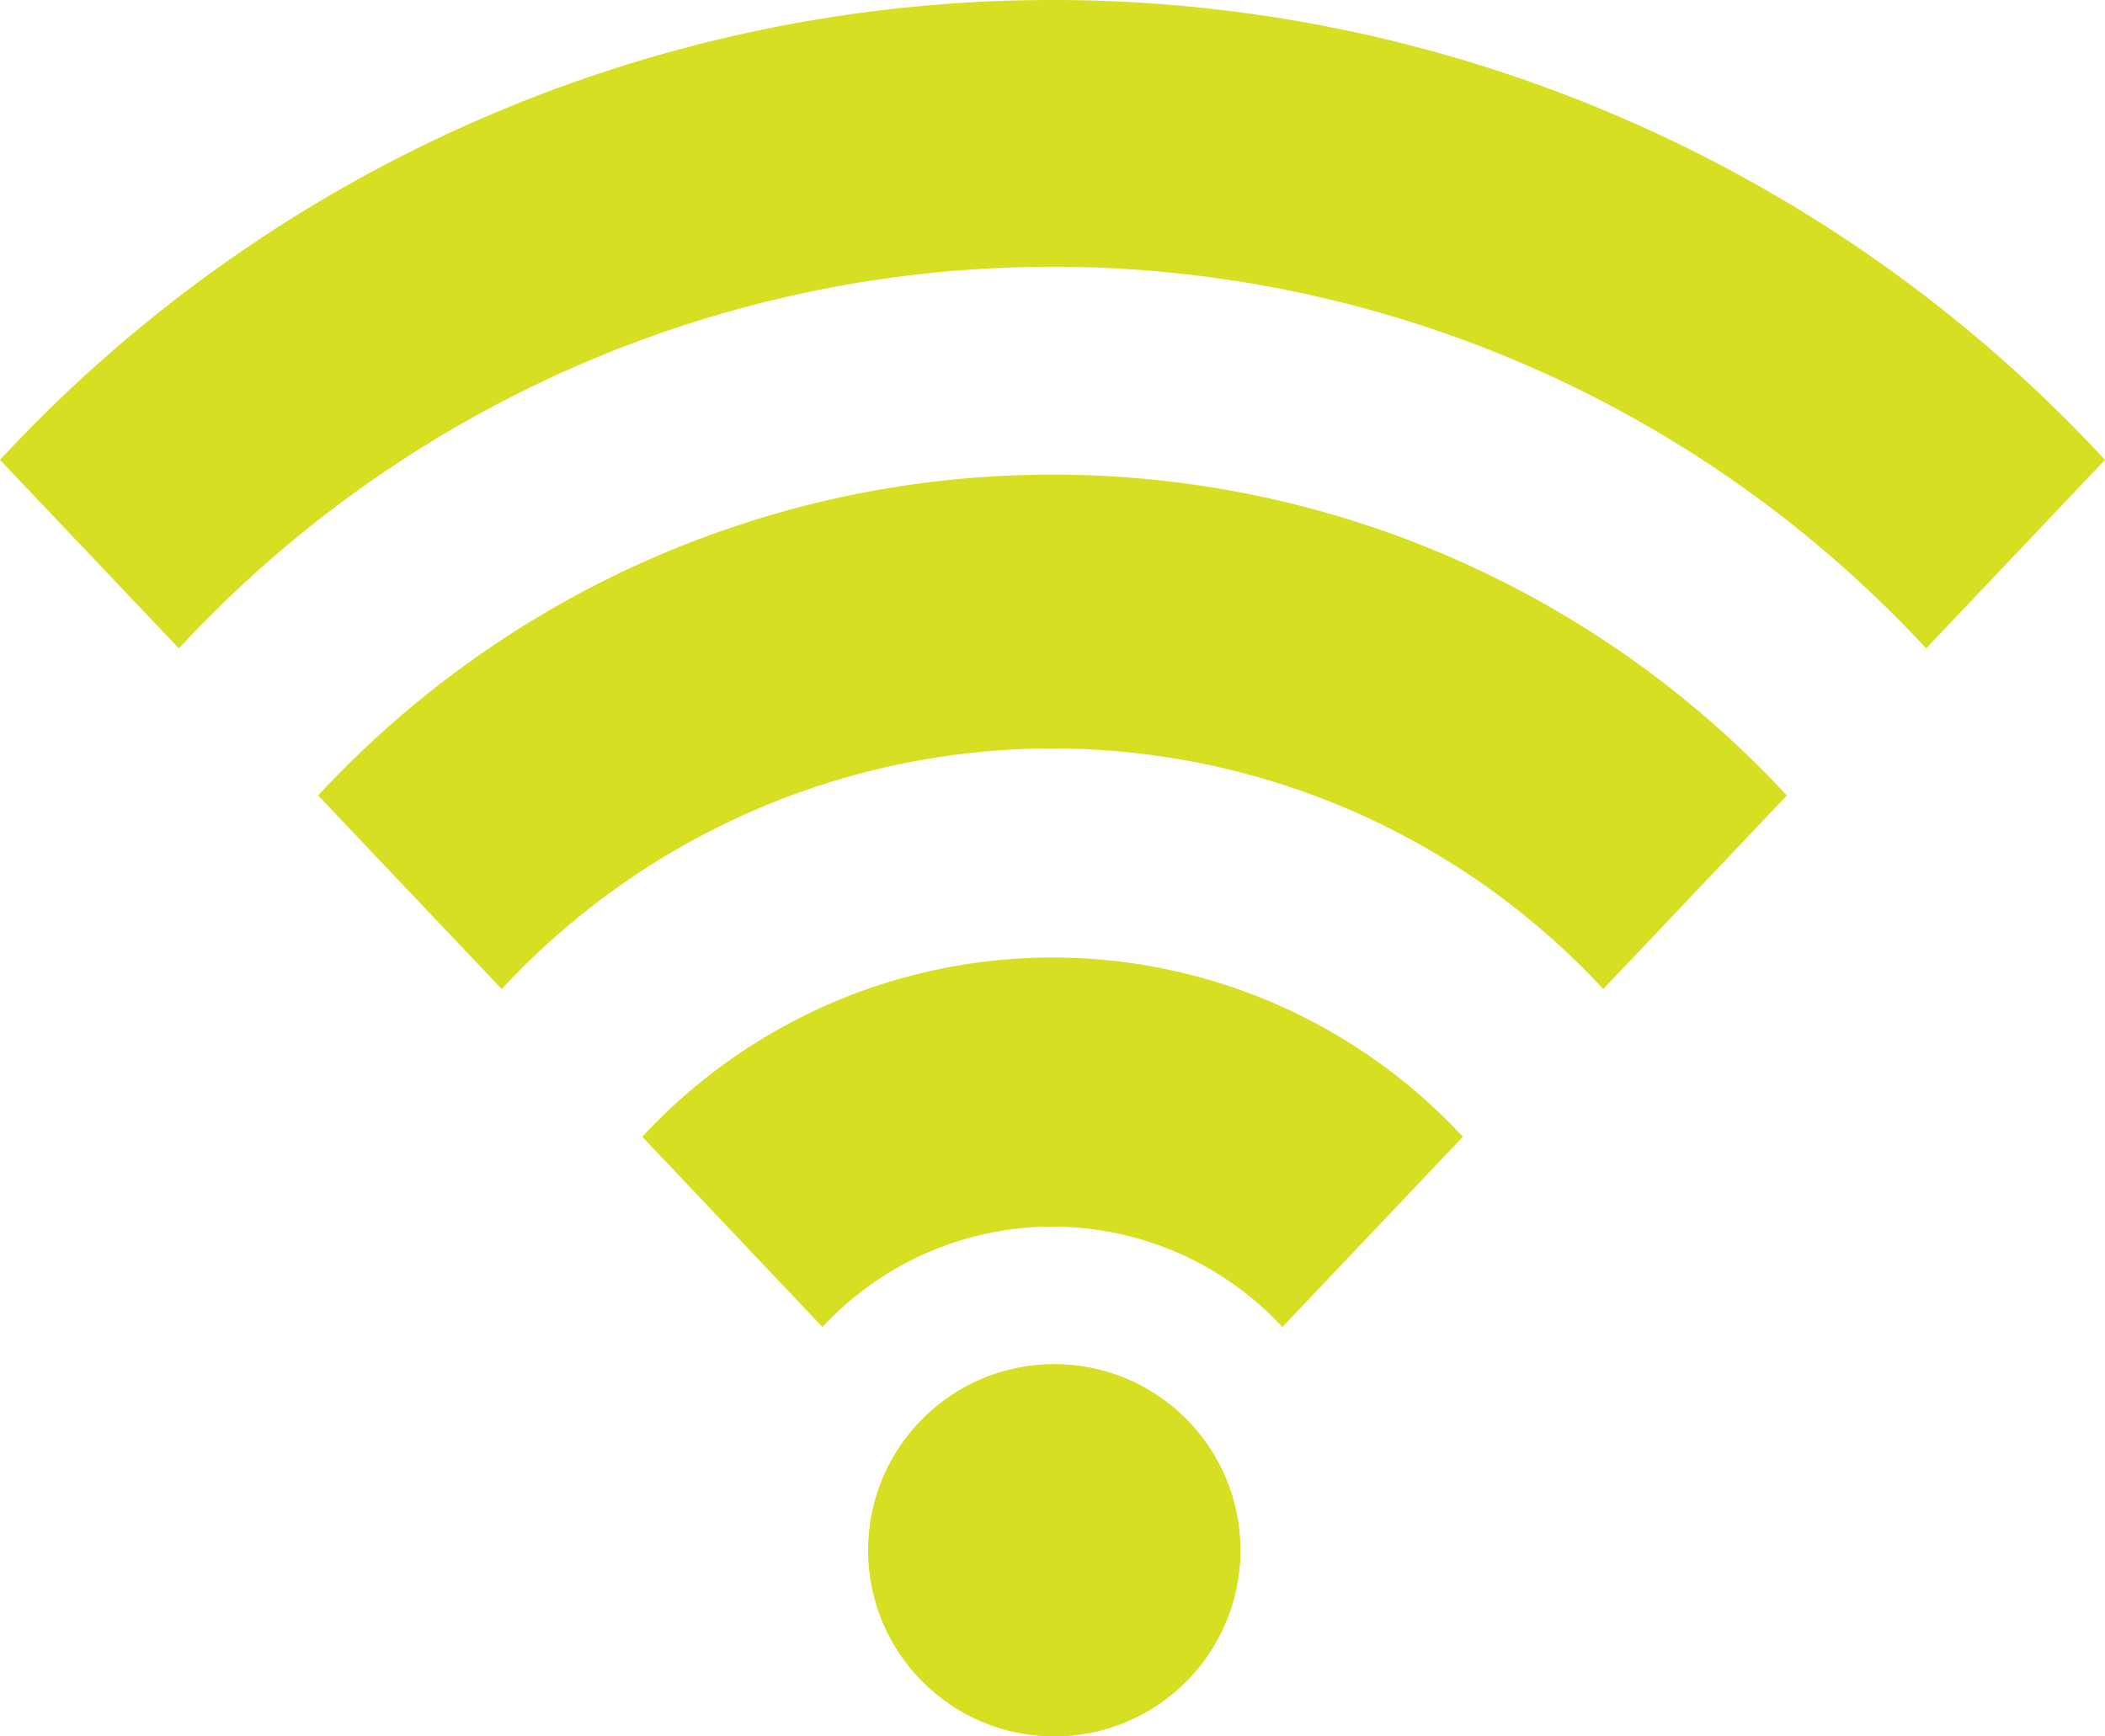 <svg xmlns="http://www.w3.org/2000/svg" width="16.971" height="14" viewBox="0 0 16.971 14">
  <g id="trade-signals" transform="translate(-30 -555)">
    <path id="iconmonstr-wireless-7" d="M0,5.708a11.563,11.563,0,0,1,16.971,0l-1.442,1.52a9.6,9.6,0,0,0-14.087,0L0,5.708ZM4.045,9.975a6.052,6.052,0,0,1,8.881,0l1.48-1.561a8.068,8.068,0,0,0-11.841,0l1.48,1.561ZM6.631,12.7a2.528,2.528,0,0,1,3.708,0l1.455-1.534a4.508,4.508,0,0,0-6.616,0L6.631,12.7Z" transform="translate(30 553)" fill="#d6df22"/>
    <g id="Ellipse_18" data-name="Ellipse 18" transform="translate(37 566)" fill="#d6df22" stroke="#d6df22" stroke-width="1">
      <circle cx="1.5" cy="1.5" r="1.5" stroke="none"/>
      <circle cx="1.5" cy="1.5" r="1" fill="none"/>
    </g>
  </g>
</svg>

